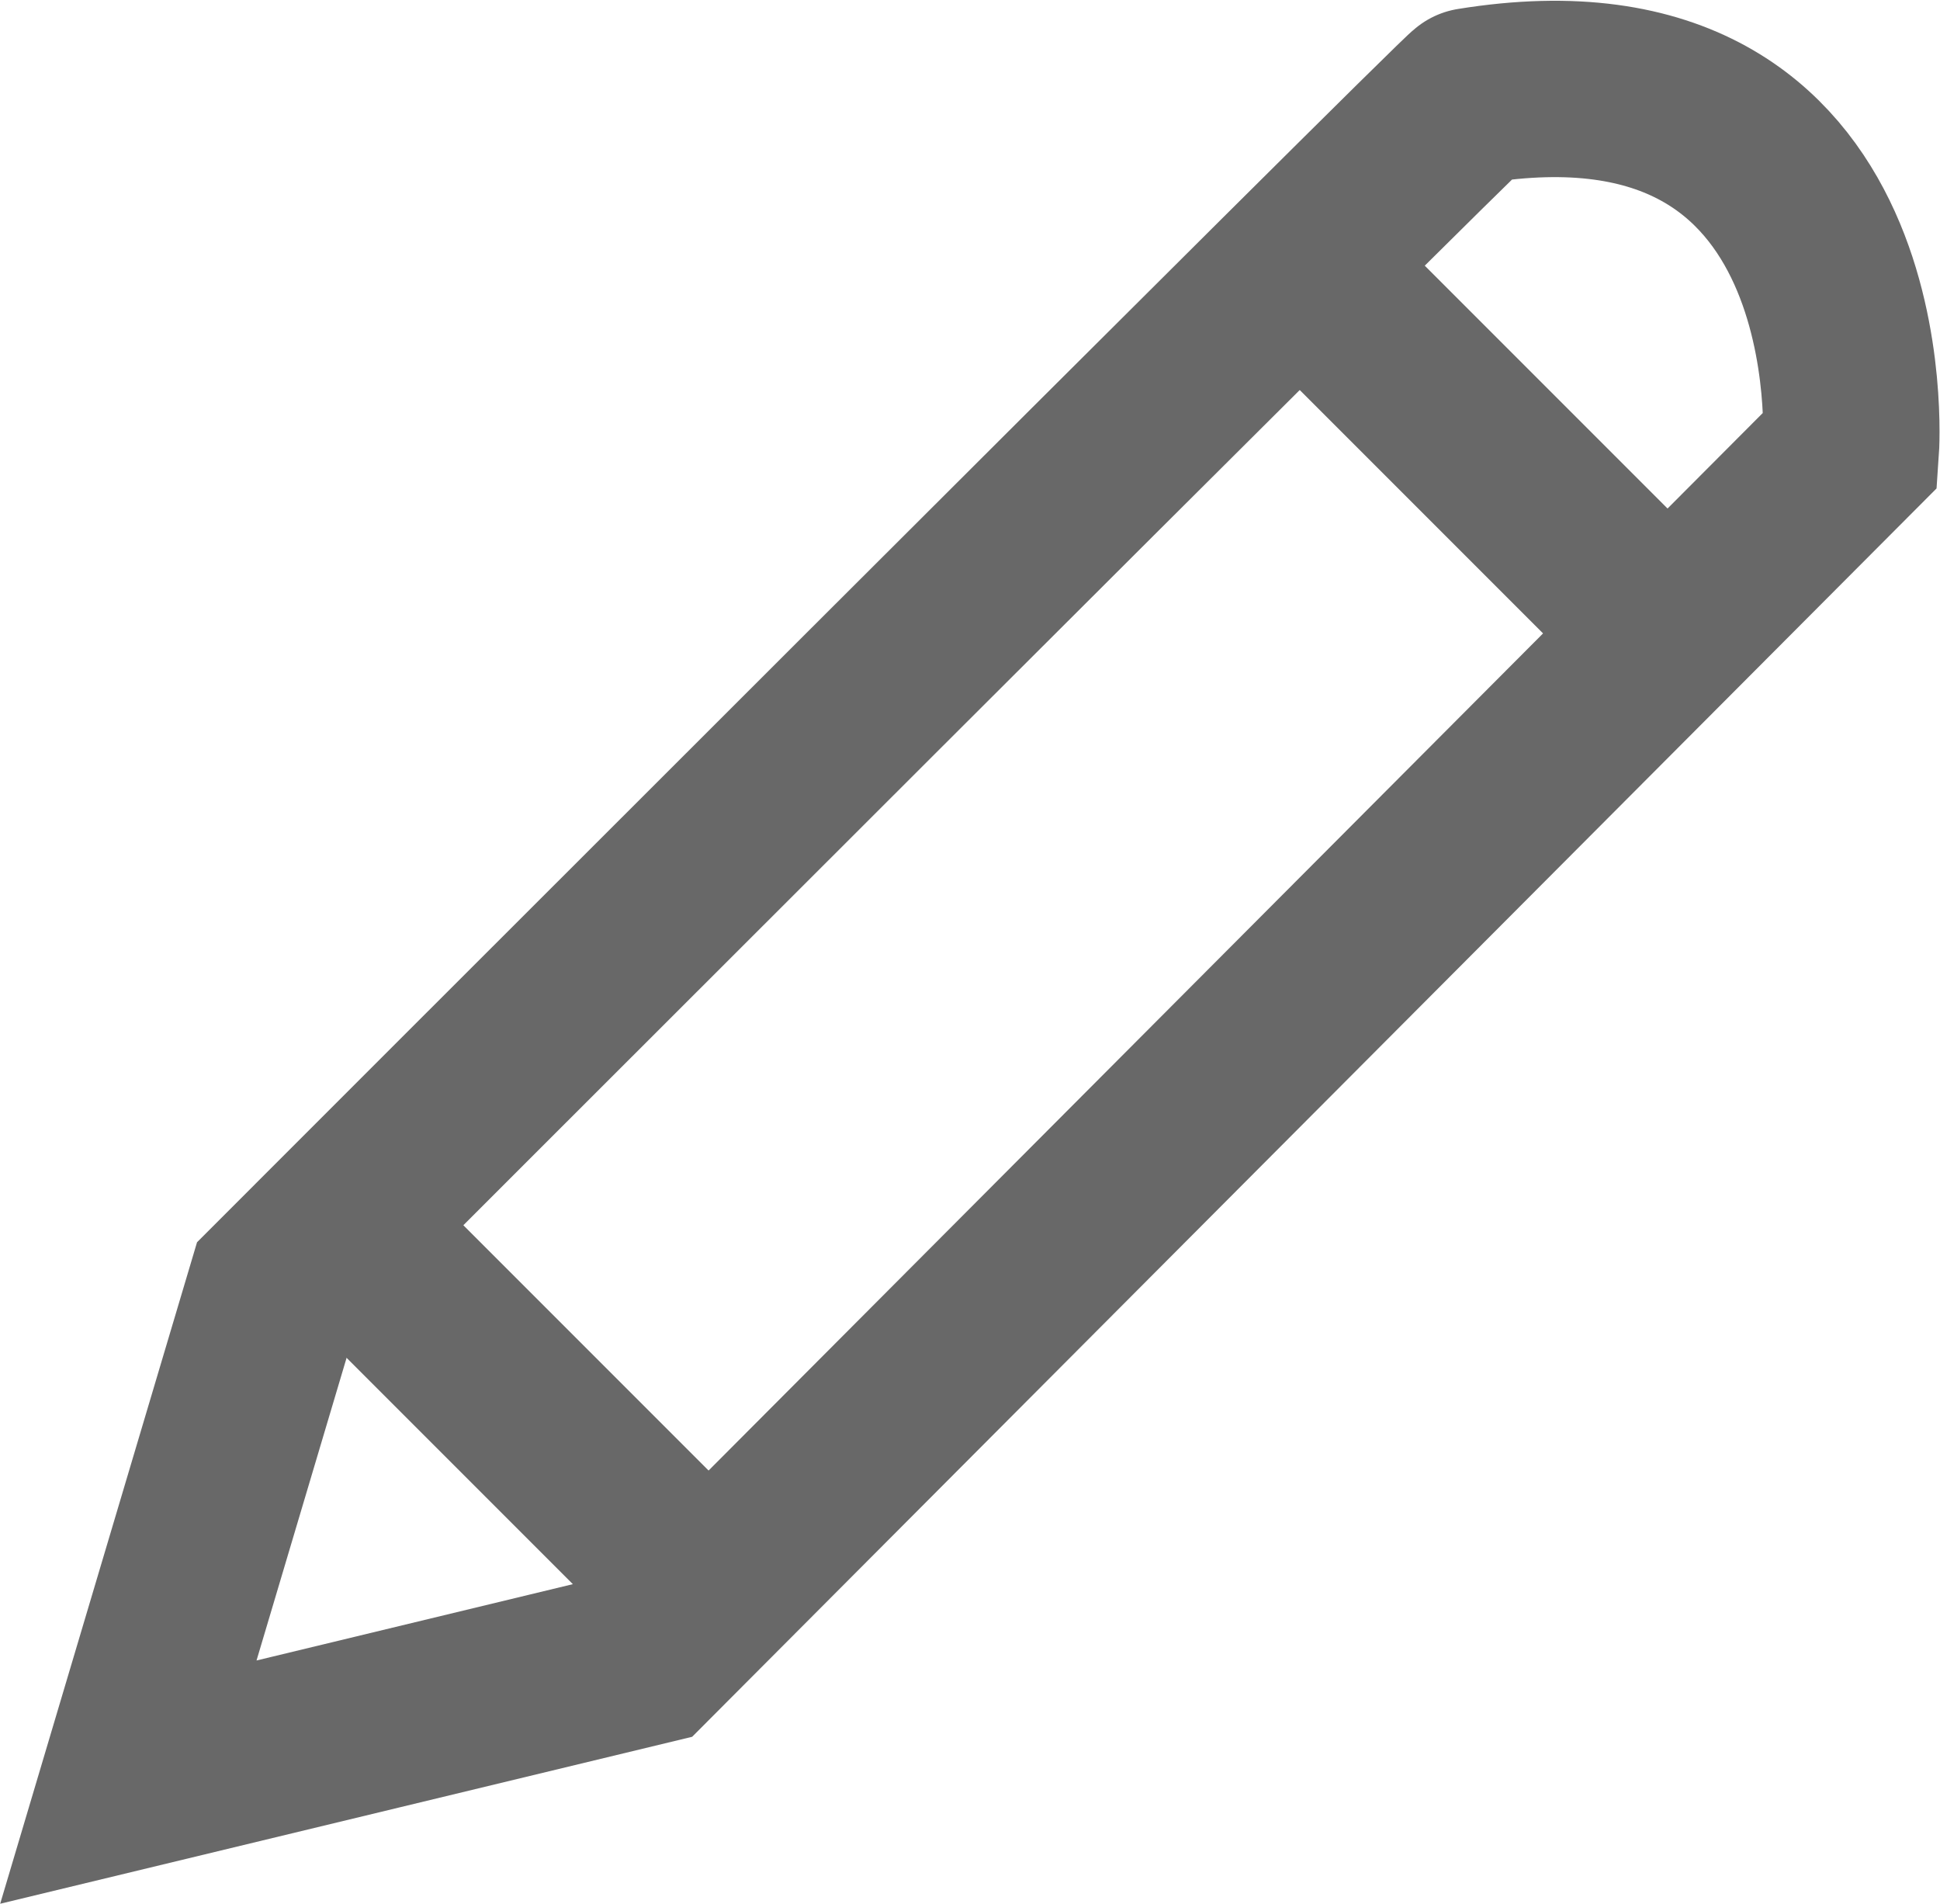 <svg xmlns="http://www.w3.org/2000/svg" width="16.505" height="16.192" viewBox="0 0 16.505 16.192">
  <g id="Edit" transform="translate(1.092 0.756)">
    <path id="Path_1" data-name="Path 1" d="M77.651,24.806l4.415-1.065L92.306,13.471s.25-3.57-3.225-3.006C89.052,10.453,78.9,20.61,78.9,20.61Z" transform="translate(-77.651 -10.404)" fill="none" stroke="#686868" stroke-width="1.5"/>
    <path id="Path_3" data-name="Path 3" d="M195.448,29.768l2.671,2.671" transform="translate(-185.318 -28.103)" fill="none" stroke="#686868" stroke-width="1.5"/>
    <path id="Path_4" data-name="Path 4" d="M195.448,29.768l2.671,2.671" transform="translate(-193.489 -19.933)" fill="none" stroke="#686868" stroke-width="1.5"/>
  </g>
</svg>

